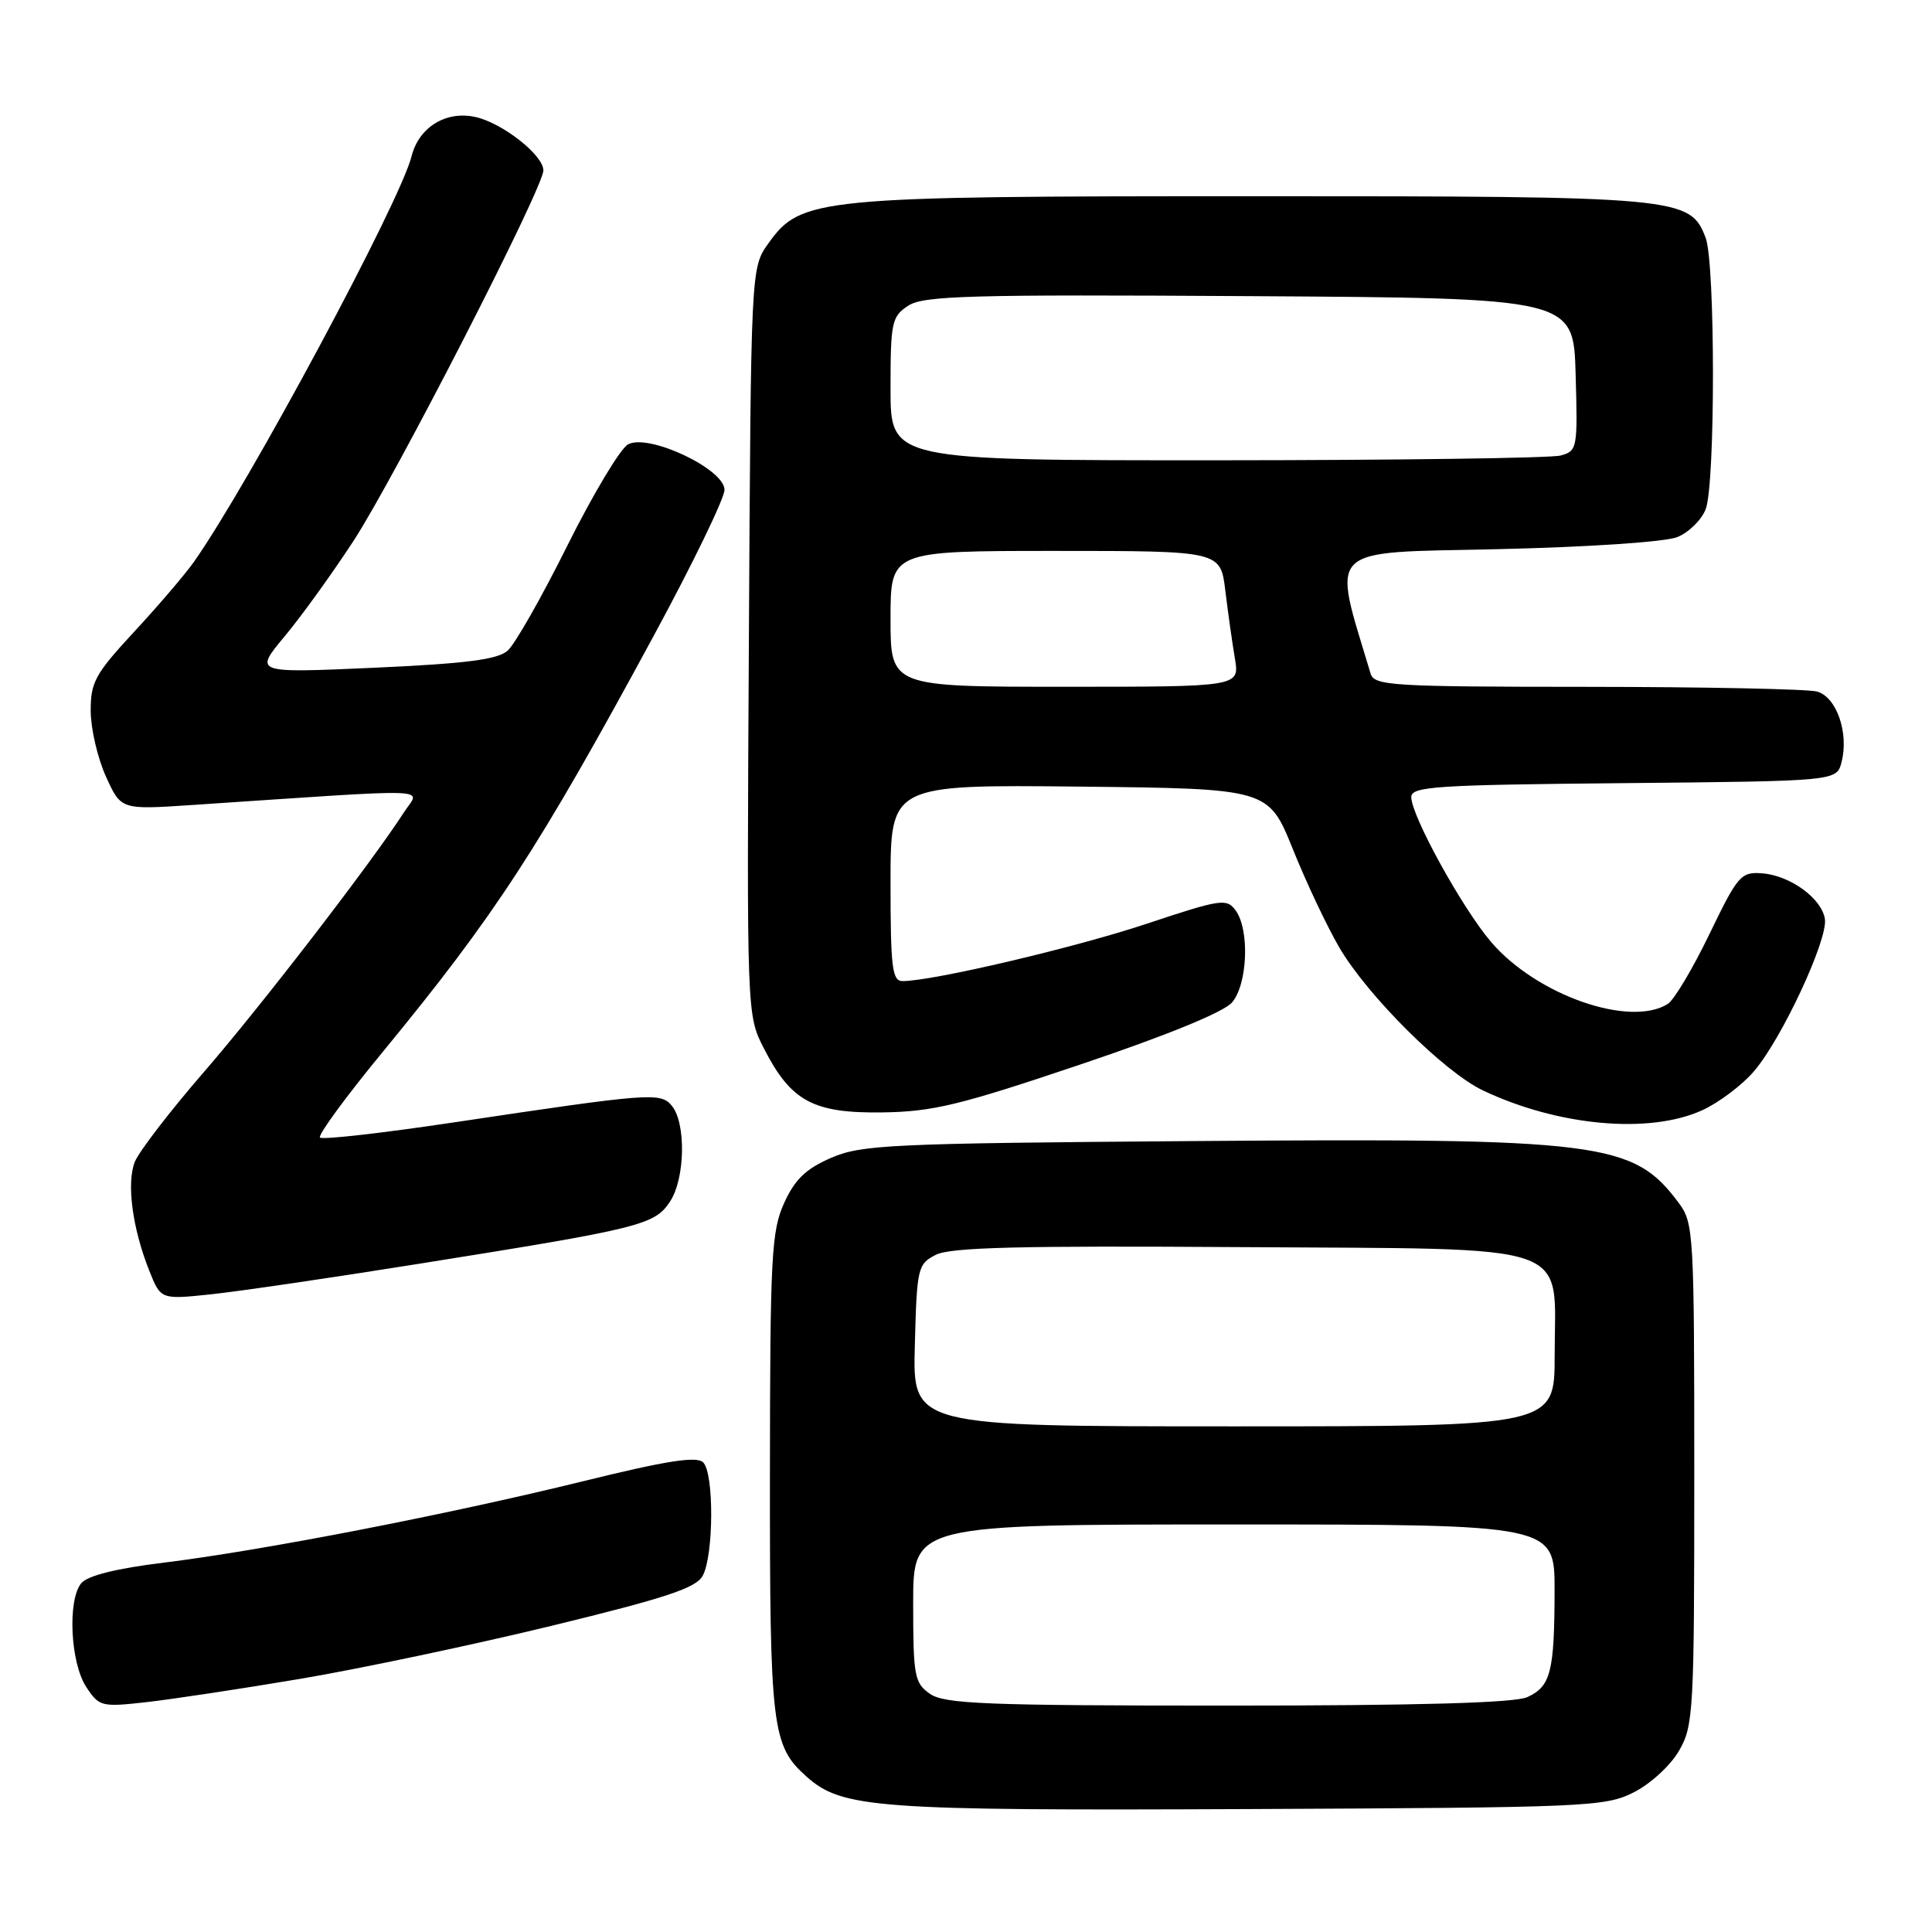 <?xml version="1.0" encoding="UTF-8" standalone="no"?>
<!DOCTYPE svg PUBLIC "-//W3C//DTD SVG 1.1//EN" "http://www.w3.org/Graphics/SVG/1.1/DTD/svg11.dtd" >
<svg xmlns="http://www.w3.org/2000/svg" xmlns:xlink="http://www.w3.org/1999/xlink" version="1.1" viewBox="0 0 256 256">
 <g >
 <path fill="currentColor"
d=" M 216.47 237.50 C 218.68 236.39 221.35 233.94 222.47 232.00 C 224.40 228.68 224.50 226.83 224.50 195.32 C 224.50 163.37 224.42 162.04 222.44 159.39 C 216.40 151.30 212.33 150.78 157.82 151.20 C 117.97 151.50 114.15 151.68 110.13 153.42 C 106.78 154.87 105.33 156.27 103.90 159.41 C 102.22 163.12 102.04 166.47 102.02 195.28 C 102.00 229.00 102.28 231.32 106.86 235.40 C 111.58 239.61 116.00 239.93 165.50 239.71 C 210.28 239.51 212.69 239.41 216.47 237.50 Z  M 39.82 222.45 C 47.69 221.12 62.66 217.96 73.08 215.43 C 88.32 211.72 92.24 210.42 93.12 208.78 C 94.58 206.05 94.62 195.22 93.18 193.78 C 92.32 192.92 88.35 193.54 77.27 196.27 C 59.20 200.71 34.82 205.44 21.77 207.05 C 15.44 207.82 11.60 208.78 10.77 209.78 C 8.93 212.00 9.32 220.31 11.42 223.52 C 13.13 226.13 13.43 226.21 19.35 225.55 C 22.73 225.17 31.94 223.78 39.82 222.45 Z  M 55.50 167.46 C 84.93 162.77 86.75 162.32 88.79 159.20 C 90.79 156.15 90.92 148.82 89.02 146.52 C 87.52 144.72 86.25 144.81 60.23 148.71 C 50.74 150.13 42.71 151.05 42.40 150.73 C 42.09 150.42 45.85 145.29 50.75 139.34 C 65.65 121.21 71.36 112.44 86.64 84.21 C 91.79 74.70 96.00 66.02 96.00 64.91 C 96.00 62.15 85.96 57.41 83.22 58.88 C 82.20 59.43 78.59 65.46 75.19 72.27 C 71.80 79.09 68.23 85.37 67.26 86.22 C 65.92 87.40 61.73 87.93 49.58 88.48 C 33.66 89.19 33.66 89.19 37.70 84.34 C 39.92 81.68 44.04 75.97 46.85 71.66 C 52.37 63.17 72.00 24.88 72.00 22.58 C 72.00 20.55 66.56 16.28 62.98 15.50 C 59.10 14.64 55.50 16.86 54.54 20.69 C 53.02 26.77 32.93 64.21 25.66 74.50 C 24.49 76.15 20.94 80.30 17.77 83.72 C 12.60 89.31 12.00 90.39 12.02 94.22 C 12.03 96.58 12.94 100.48 14.04 102.90 C 16.03 107.29 16.03 107.29 25.27 106.68 C 58.63 104.45 55.65 104.35 53.56 107.59 C 49.20 114.34 34.69 133.19 27.06 142.00 C 22.53 147.22 18.40 152.60 17.86 153.96 C 16.75 156.77 17.54 162.75 19.77 168.35 C 21.30 172.20 21.30 172.20 27.90 171.51 C 31.53 171.13 43.95 169.31 55.50 167.46 Z  M 225.54 147.12 C 227.76 146.11 230.88 143.76 232.46 141.89 C 236.15 137.54 242.22 124.49 241.81 121.78 C 241.40 119.05 237.20 115.99 233.47 115.72 C 230.68 115.51 230.26 116.00 226.50 123.79 C 224.30 128.35 221.82 132.50 221.00 133.02 C 215.97 136.19 203.60 131.86 197.58 124.82 C 193.77 120.37 187.00 108.09 187.00 105.62 C 187.00 104.21 190.21 104.00 215.18 103.77 C 243.36 103.50 243.36 103.50 244.01 101.00 C 245.02 97.13 243.35 92.33 240.75 91.63 C 239.51 91.30 225.82 91.02 210.32 91.01 C 184.35 91.00 182.09 90.86 181.61 89.25 C 176.48 72.14 175.32 73.28 198.35 72.77 C 210.58 72.49 220.67 71.81 222.27 71.16 C 223.79 70.54 225.48 68.87 226.02 67.45 C 227.30 64.08 227.29 34.90 226.01 31.52 C 223.95 26.11 222.71 26.00 166.21 26.00 C 108.12 26.00 106.14 26.19 101.80 32.27 C 99.50 35.50 99.50 35.50 99.23 85.00 C 98.95 134.50 98.95 134.50 101.23 138.94 C 104.81 145.93 107.74 147.52 116.90 147.40 C 123.58 147.31 127.14 146.45 143.07 141.08 C 154.63 137.19 162.15 134.11 163.25 132.83 C 165.32 130.40 165.60 123.21 163.73 120.64 C 162.54 119.01 161.79 119.13 151.98 122.39 C 142.48 125.56 123.57 130.00 119.59 130.00 C 118.22 130.00 118.00 128.22 118.00 116.98 C 118.00 103.97 118.00 103.97 143.04 104.23 C 168.07 104.50 168.07 104.50 171.31 112.52 C 173.08 116.93 175.85 122.78 177.45 125.52 C 181.18 131.92 191.36 142.05 196.50 144.49 C 206.45 149.21 218.53 150.31 225.54 147.12 Z  M 123.22 224.44 C 121.17 223.00 121.00 222.10 121.00 212.44 C 121.00 202.00 121.00 202.00 163.50 202.00 C 206.00 202.00 206.00 202.00 205.99 210.75 C 205.97 221.56 205.48 223.46 202.37 224.88 C 200.69 225.64 188.06 226.00 162.68 226.00 C 130.60 226.00 125.14 225.78 123.22 224.44 Z  M 121.22 178.28 C 121.49 167.98 121.60 167.50 124.00 166.27 C 125.93 165.28 135.13 165.05 164.34 165.25 C 209.46 165.55 206.00 164.36 206.00 179.61 C 206.00 189.00 206.00 189.00 163.47 189.00 C 120.93 189.00 120.93 189.00 121.22 178.28 Z  M 118.00 82.00 C 118.00 73.00 118.00 73.00 139.86 73.00 C 161.72 73.00 161.72 73.00 162.36 78.25 C 162.71 81.14 163.28 85.19 163.63 87.25 C 164.26 91.00 164.26 91.00 141.13 91.00 C 118.00 91.00 118.00 91.00 118.00 82.00 Z  M 118.00 51.52 C 118.00 42.69 118.16 41.94 120.34 40.51 C 122.37 39.18 128.41 39.01 165.59 39.24 C 208.50 39.50 208.50 39.50 208.78 49.62 C 209.06 59.43 209.00 59.77 206.78 60.36 C 205.53 60.70 185.04 60.98 161.25 60.99 C 118.00 61.00 118.00 61.00 118.00 51.52 Z "/>
</g>
</svg>